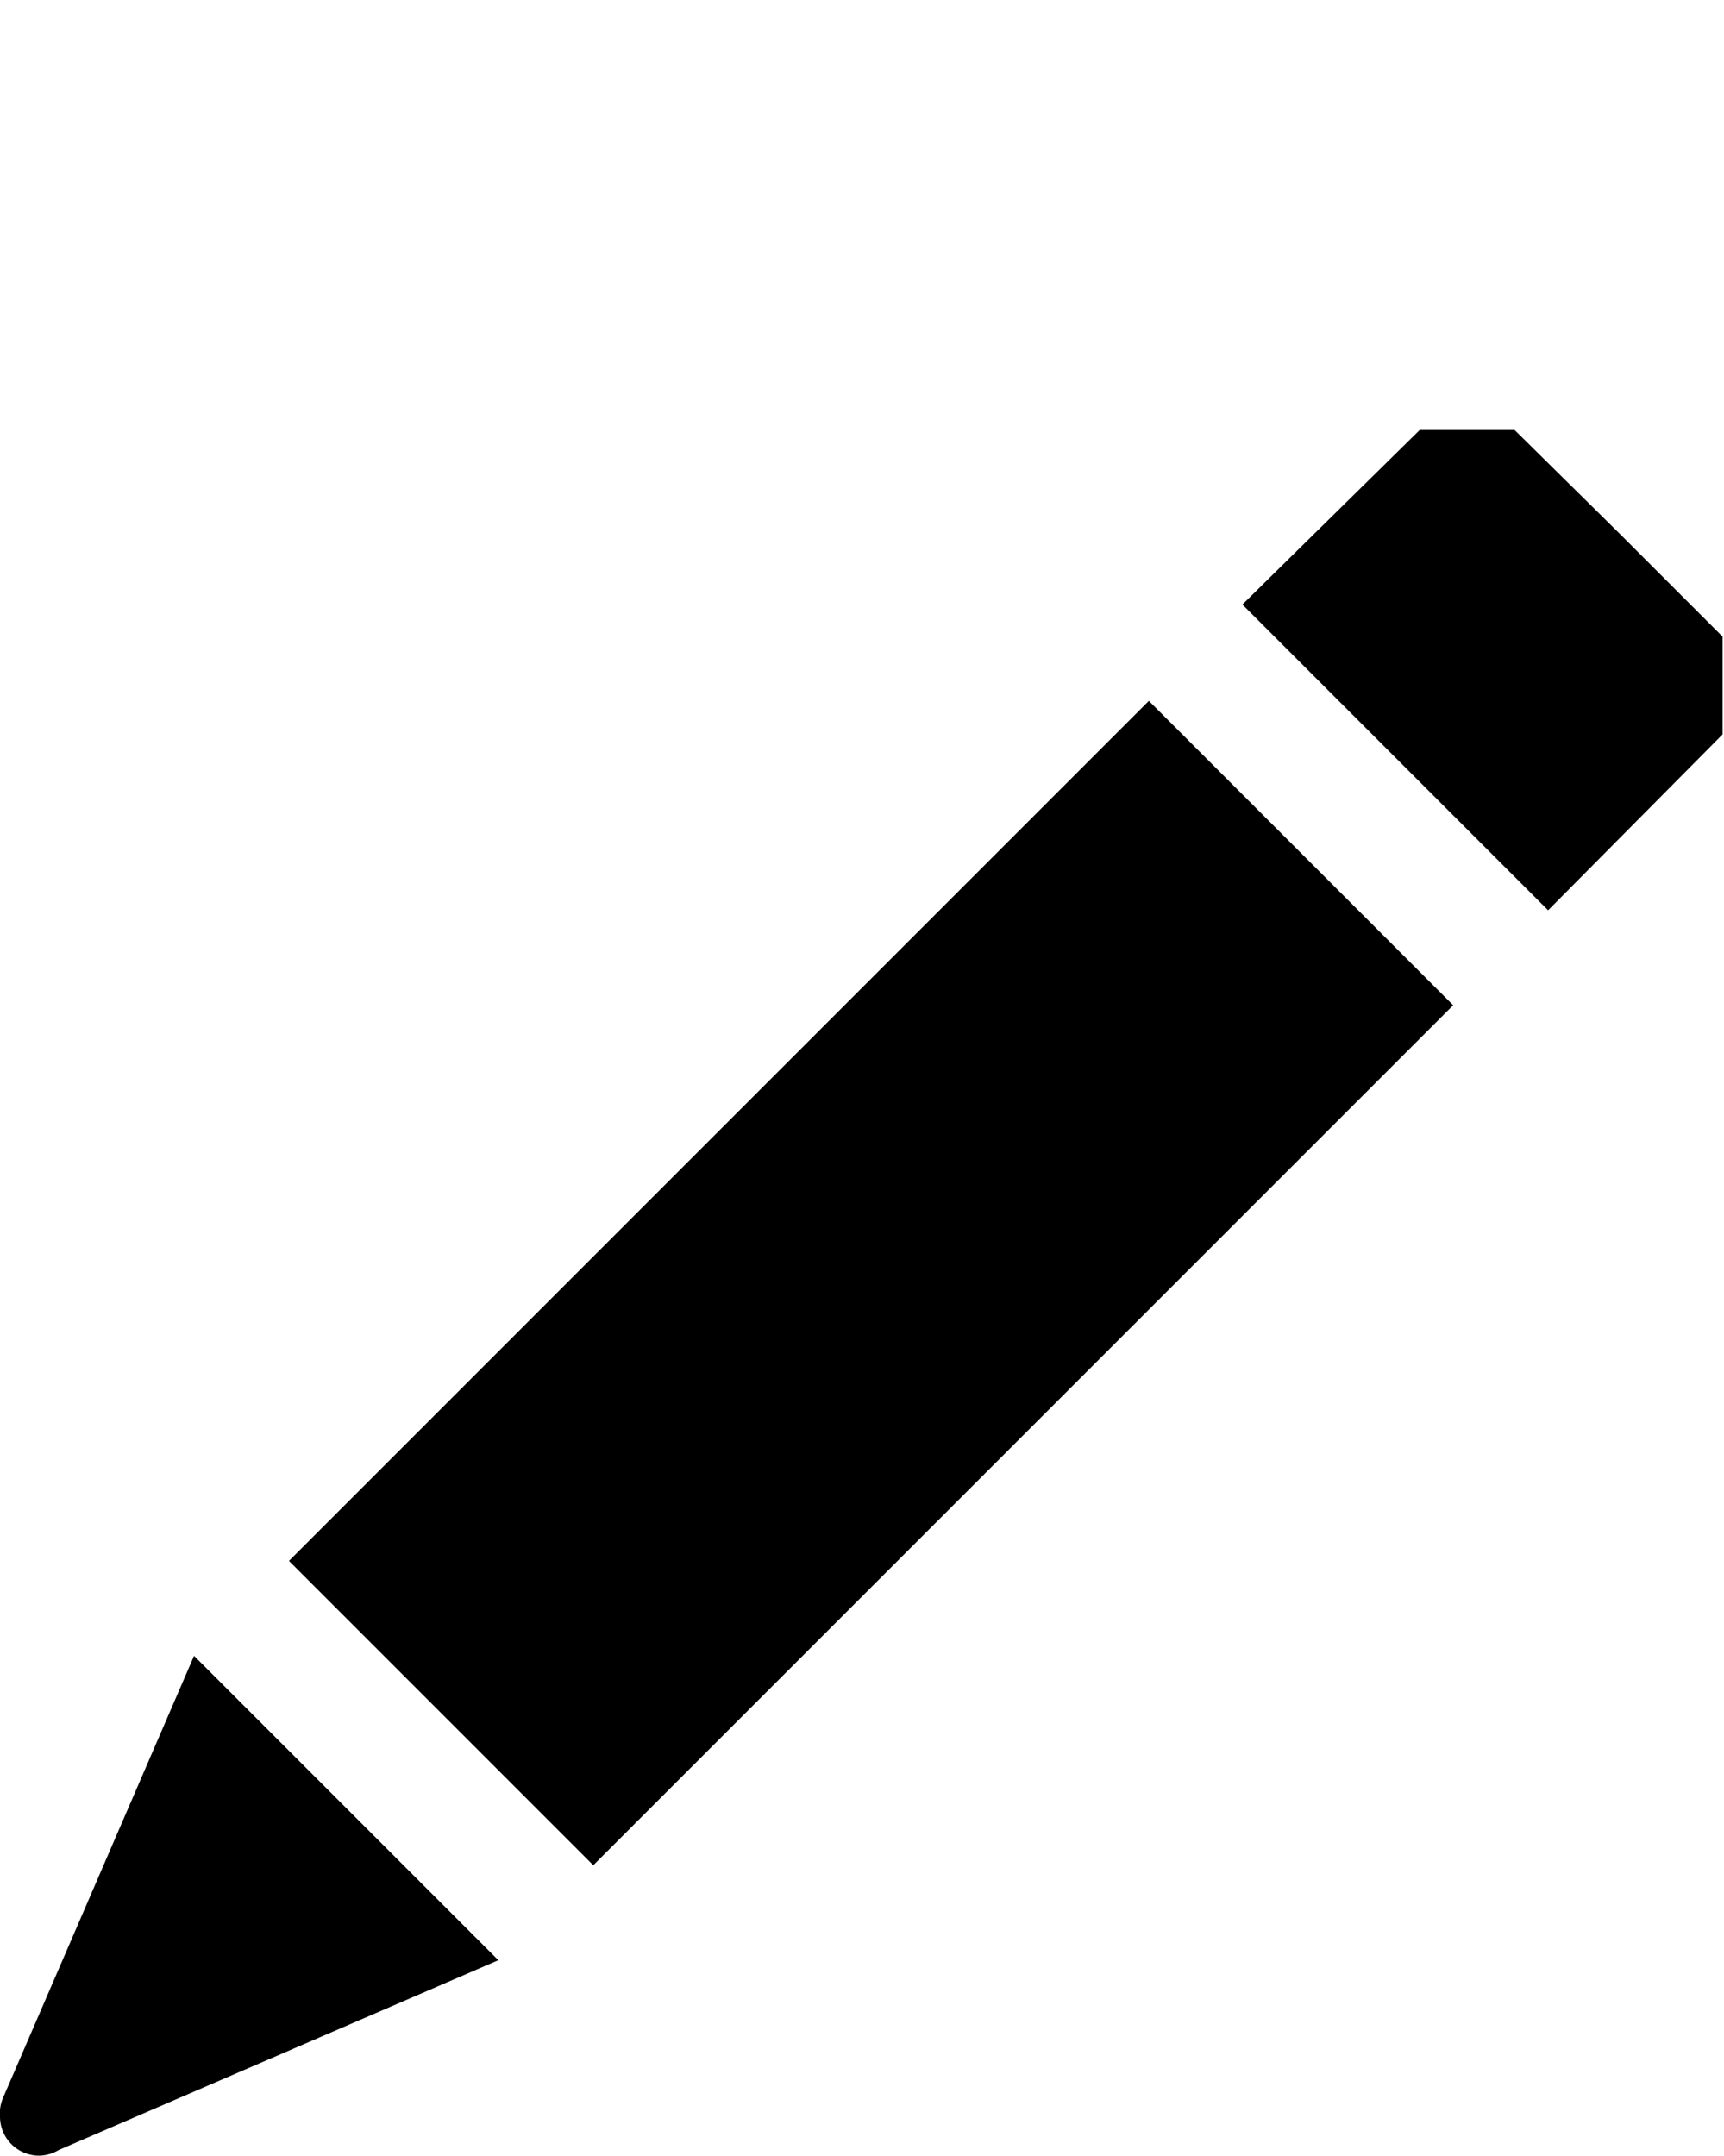 <svg xmlns='http://www.w3.org/2000/svg' viewBox='0 0 12.35 15.44' width='100%' height='100%'>
  <path d='M10.17 3.08L8.9 4.33l2.19 2.19 1.25-1.26v-.7l-.74-.74-.75-.74zM8.23 5.02l-6.16 6.16 2.18 2.18 6.16-6.16zm-6.84 6.84L.02 15.03a.28.28 0 00-.02.13.28.28 0 00.28.28.28.28 0 00.14-.04l3.15-1.36z'/>
</svg>
